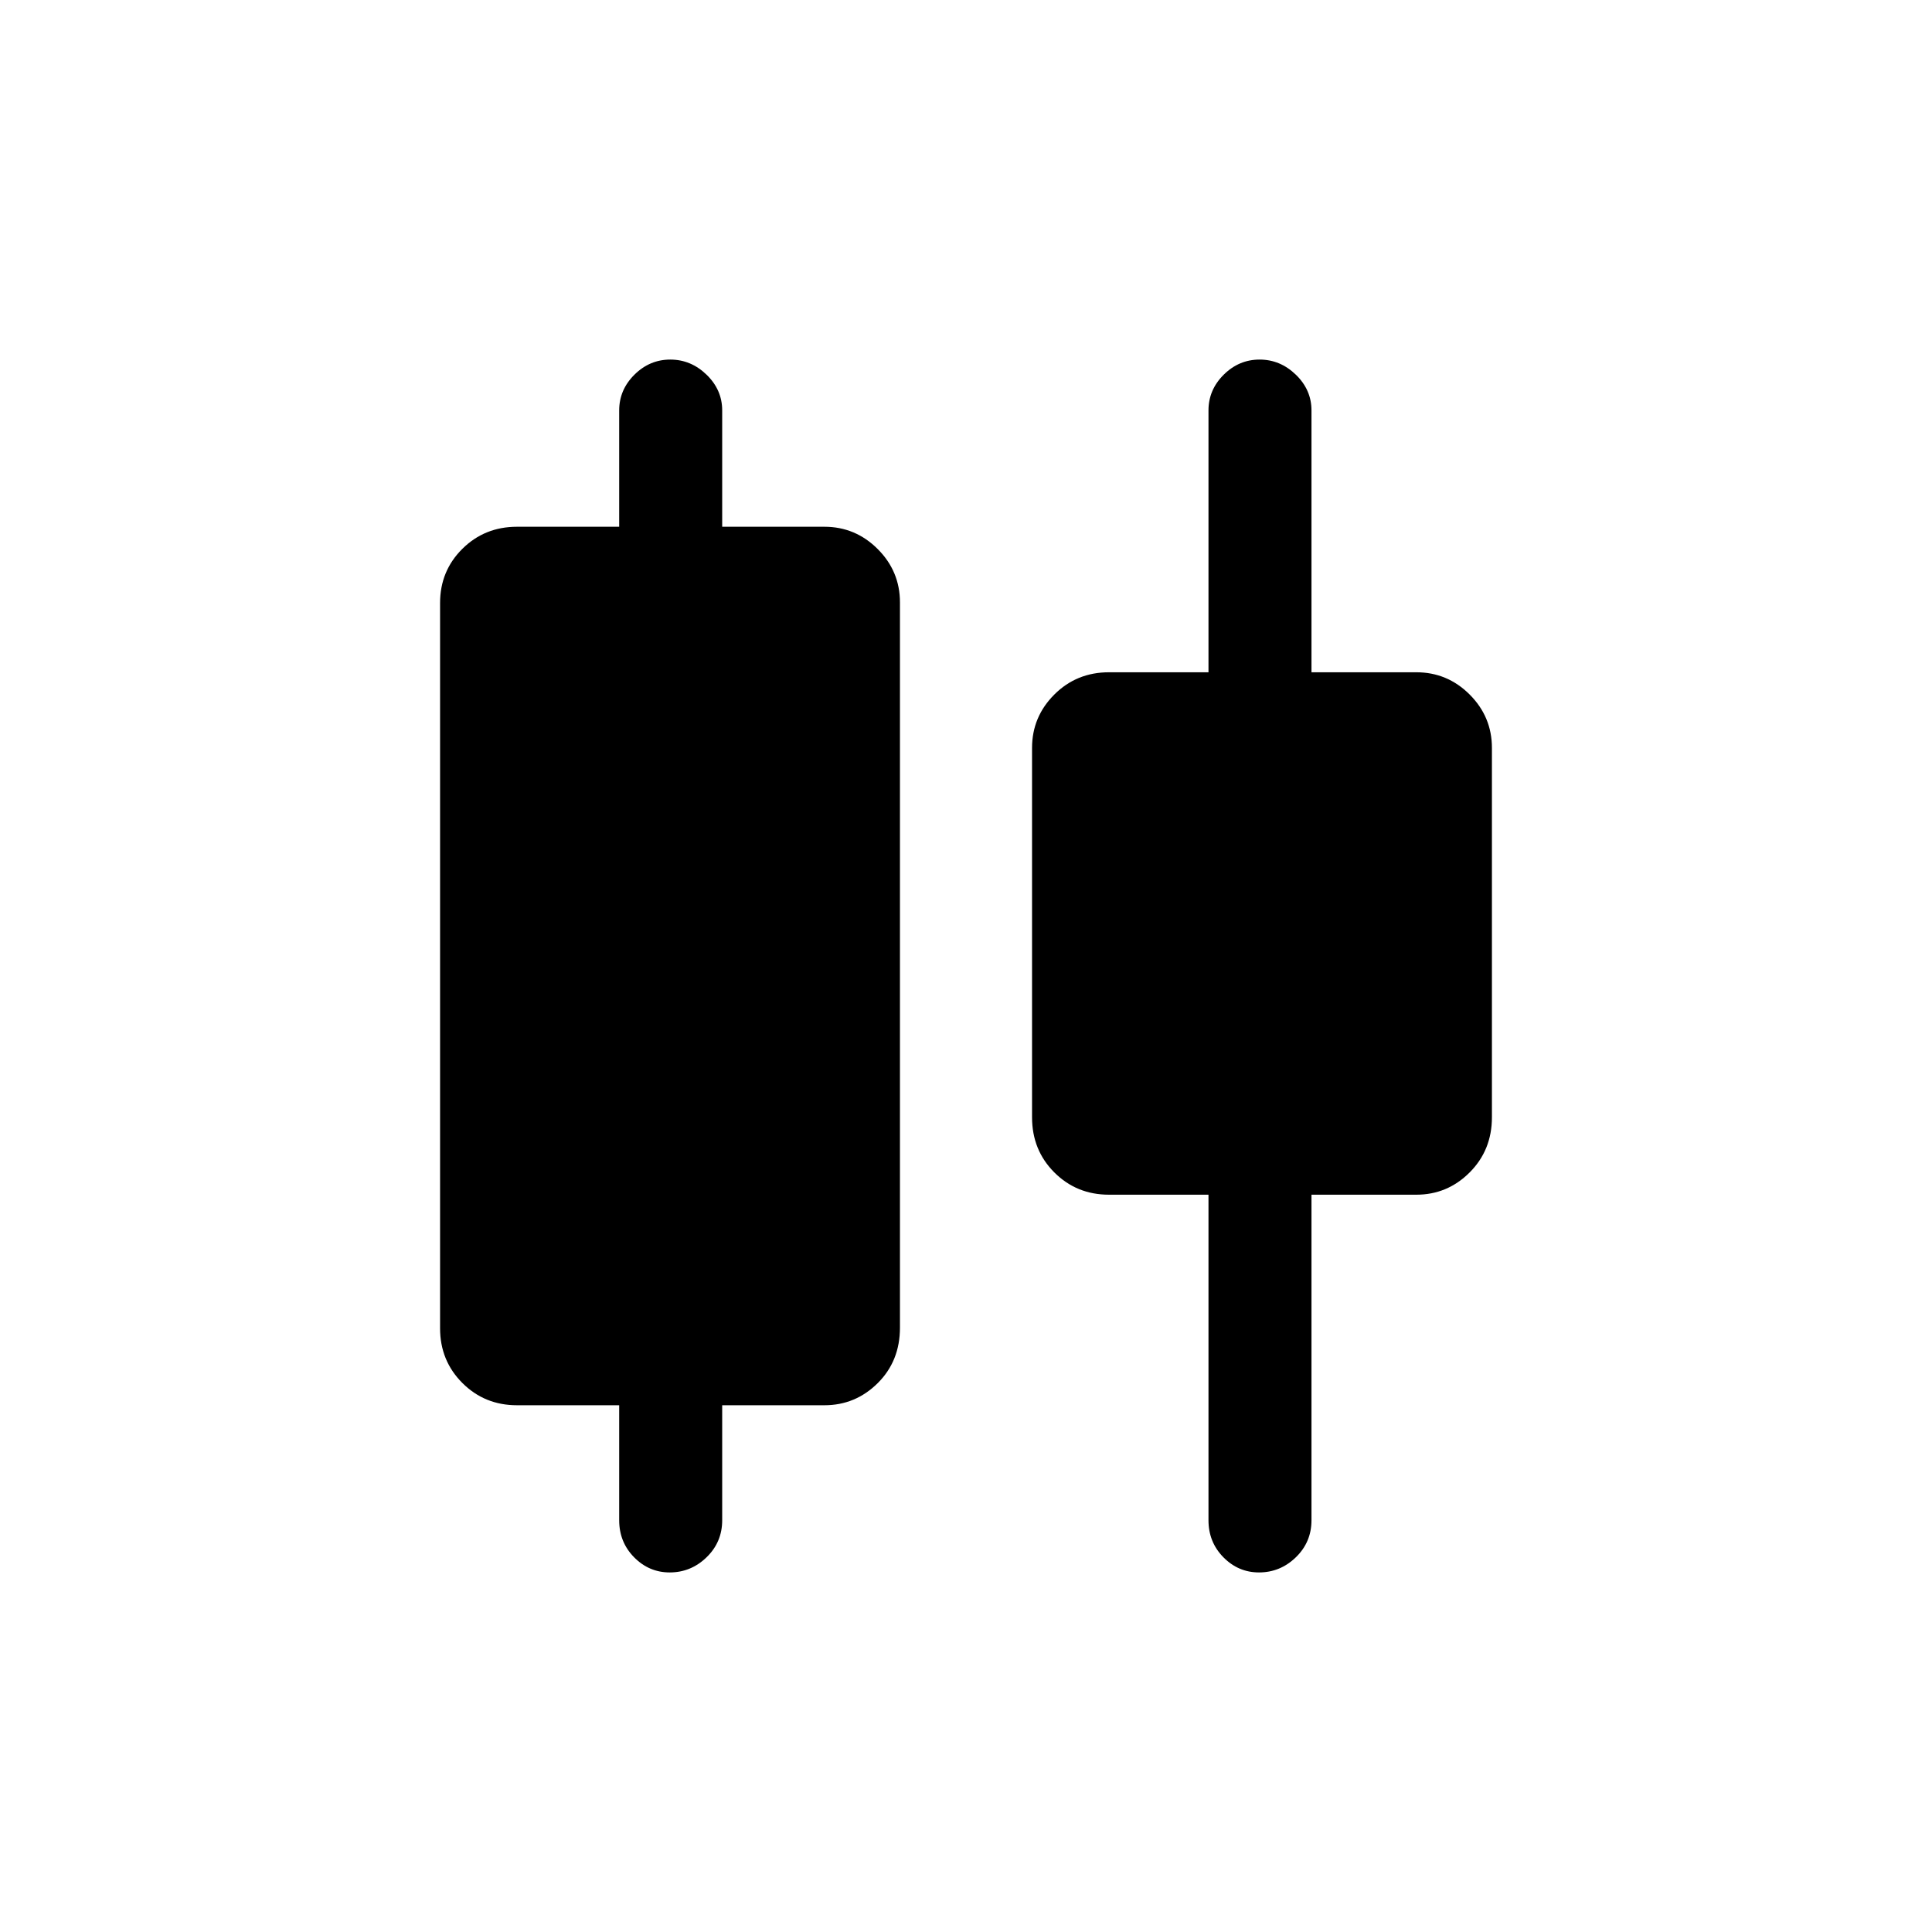 <svg xmlns="http://www.w3.org/2000/svg" height="40" viewBox="0 -960 960 960" width="40"><path d="M307.67-204.59v-57.15H256.9q-16.09 0-27.16-11.07t-11.07-27.16v-360.41q0-15.94 11.07-26.91t27.16-10.97h50.77v-57.82q0-10.21 7.56-17.73 7.57-7.52 17.83-7.52 10.27 0 18.03 7.52 7.76 7.52 7.76 17.73v57.82h50.77q15.43 0 26.5 11.07 11.06 11.06 11.06 26.5v360.4q0 16.6-11.06 27.57-11.07 10.98-26.5 10.98h-50.77v57.15q0 10.86-7.76 18.39-7.76 7.53-18.32 7.53-10.27 0-17.69-7.53-7.41-7.53-7.41-18.39Zm292.82 0v-161.77h-49.44q-16.09 0-27.16-11.07t-11.07-27.4v-183.55q0-15.44 11.07-26.51 11.07-11.06 27.16-11.06h49.44v-130.13q0-10.21 7.56-17.73 7.57-7.52 17.84-7.52 10.26 0 18.02 7.52t7.76 17.73v130.13h52.1q15.44 0 26.5 11.06 11.06 11.07 11.06 26.51v183.55q0 16.33-11.06 27.4t-26.5 11.07h-52.1v161.77q0 10.86-7.76 18.39-7.76 7.53-18.32 7.53-10.27 0-17.69-7.53-7.41-7.53-7.41-18.39Z"/></svg>